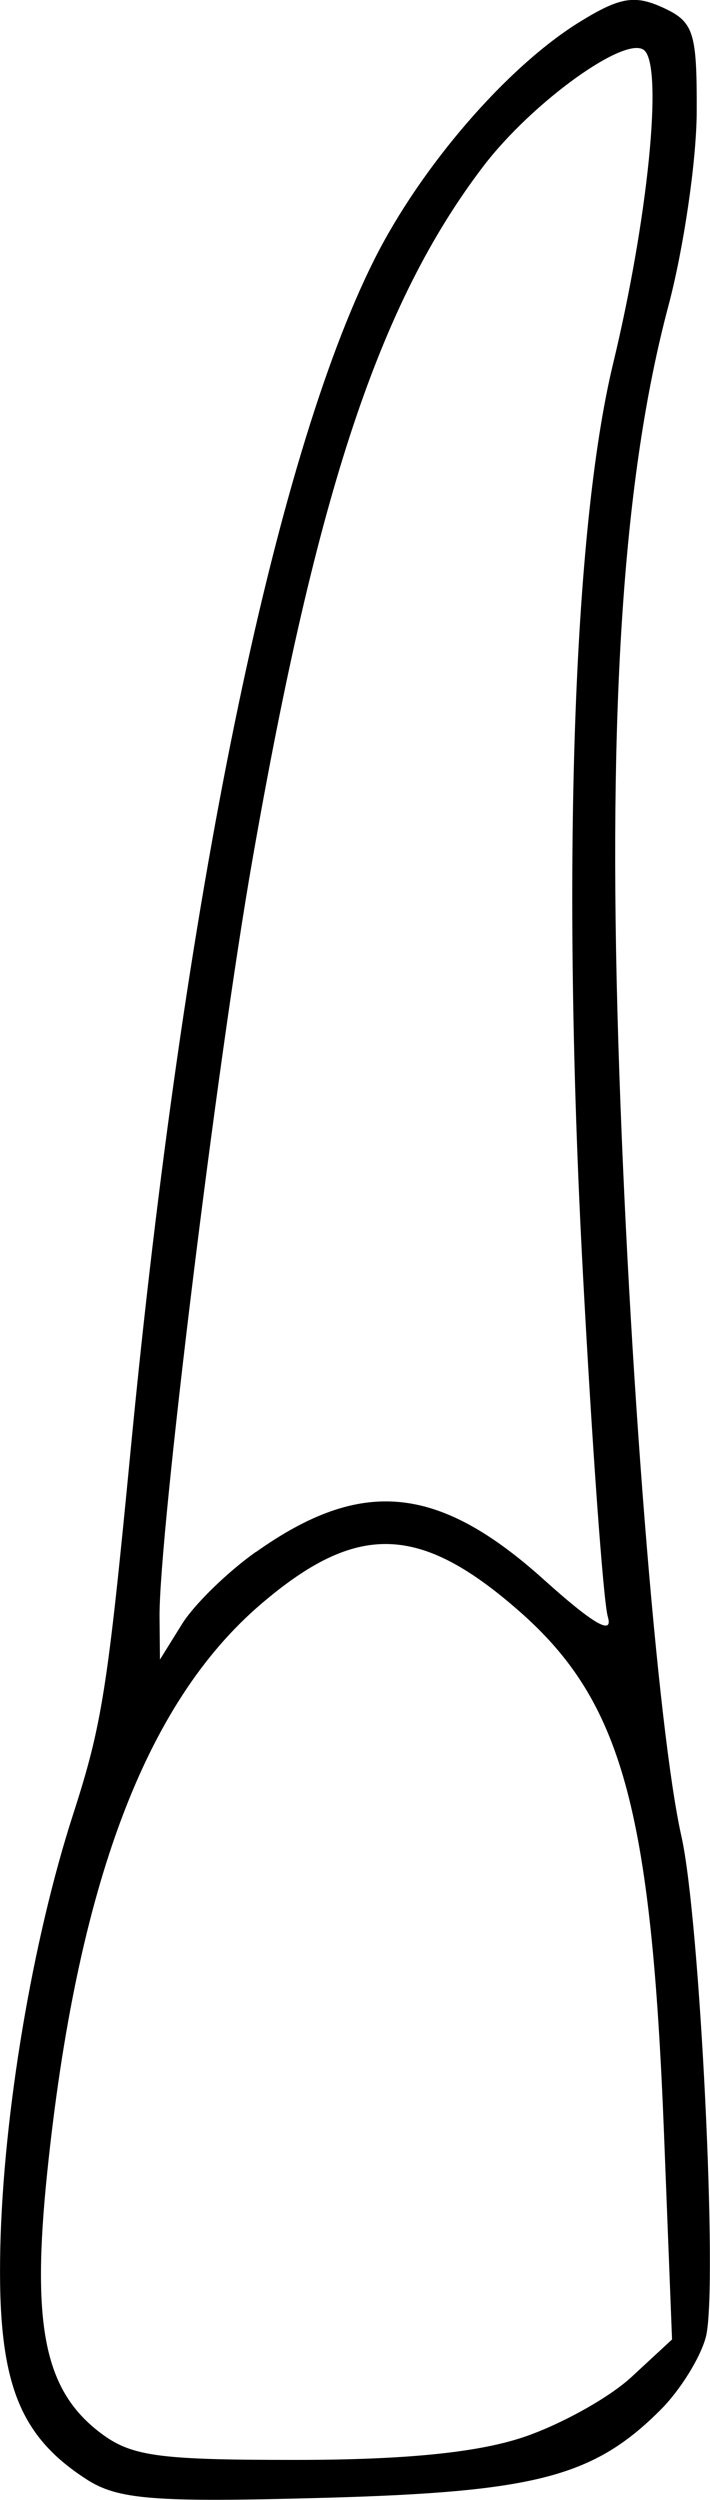 <?xml version="1.0" encoding="UTF-8" standalone="no"?>
<!-- Created with Inkscape (http://www.inkscape.org/) -->

<svg
   width="6.996mm"
   height="24.614mm"
   viewBox="0 0 6.996 24.614"
   version="1.1"
   id="svg5"
   xml:space="preserve"
   xmlns="http://www.w3.org/2000/svg"
   xmlns:svg="http://www.w3.org/2000/svg"><defs
     id="defs2" /><g
     id="layer1"
     transform="translate(-118.861,-44.444)"><path
       style="fill:#000000;stroke-width:0.139"
       d="m 119.715,68.856 c -0.679,-0.437 -0.88,-0.974 -0.851,-2.278 0.029,-1.319 0.317,-3.033 0.718,-4.272 0.284,-0.88 0.339,-1.224 0.569,-3.613 0.521,-5.397 1.406,-9.714 2.397,-11.691 0.461,-0.919 1.308,-1.899 2.023,-2.341 0.395,-0.244 0.542,-0.27 0.82,-0.143 0.306,0.14 0.338,0.237 0.335,1.029 -0.002,0.481 -0.128,1.342 -0.28,1.913 -0.442,1.662 -0.596,3.931 -0.492,7.258 0.099,3.161 0.385,6.756 0.622,7.809 0.182,0.811 0.361,4.448 0.241,4.923 -0.051,0.201 -0.251,0.525 -0.447,0.721 -0.661,0.661 -1.234,0.81 -3.338,0.867 -1.656,0.045 -2.008,0.017 -2.319,-0.183 z m 4.301,-0.415 c 0.367,-0.123 0.847,-0.389 1.067,-0.593 l 0.4,-0.37 -0.079,-2.022 c -0.126,-3.211 -0.417,-4.262 -1.425,-5.147 -0.983,-0.863 -1.602,-0.88 -2.548,-0.07 -1.138,0.974 -1.812,2.767 -2.105,5.598 -0.154,1.491 -0.029,2.125 0.5,2.542 0.317,0.249 0.562,0.285 1.943,0.285 1.076,0 1.793,-0.071 2.247,-0.223 z m -2.633,-8.716 c 1.04,-0.737 1.795,-0.665 2.837,0.272 0.489,0.44 0.686,0.553 0.63,0.365 -0.044,-0.151 -0.155,-1.686 -0.247,-3.412 -0.209,-3.918 -0.096,-7.286 0.299,-8.925 0.343,-1.423 0.492,-2.901 0.311,-3.082 -0.169,-0.169 -1.104,0.501 -1.591,1.14 -1.02,1.34 -1.637,3.192 -2.273,6.822 -0.352,2.007 -0.923,6.659 -0.916,7.461 l 0.004,0.418 0.217,-0.349 c 0.119,-0.192 0.447,-0.512 0.728,-0.711 z"
       id="tooth10" /></g></svg>
